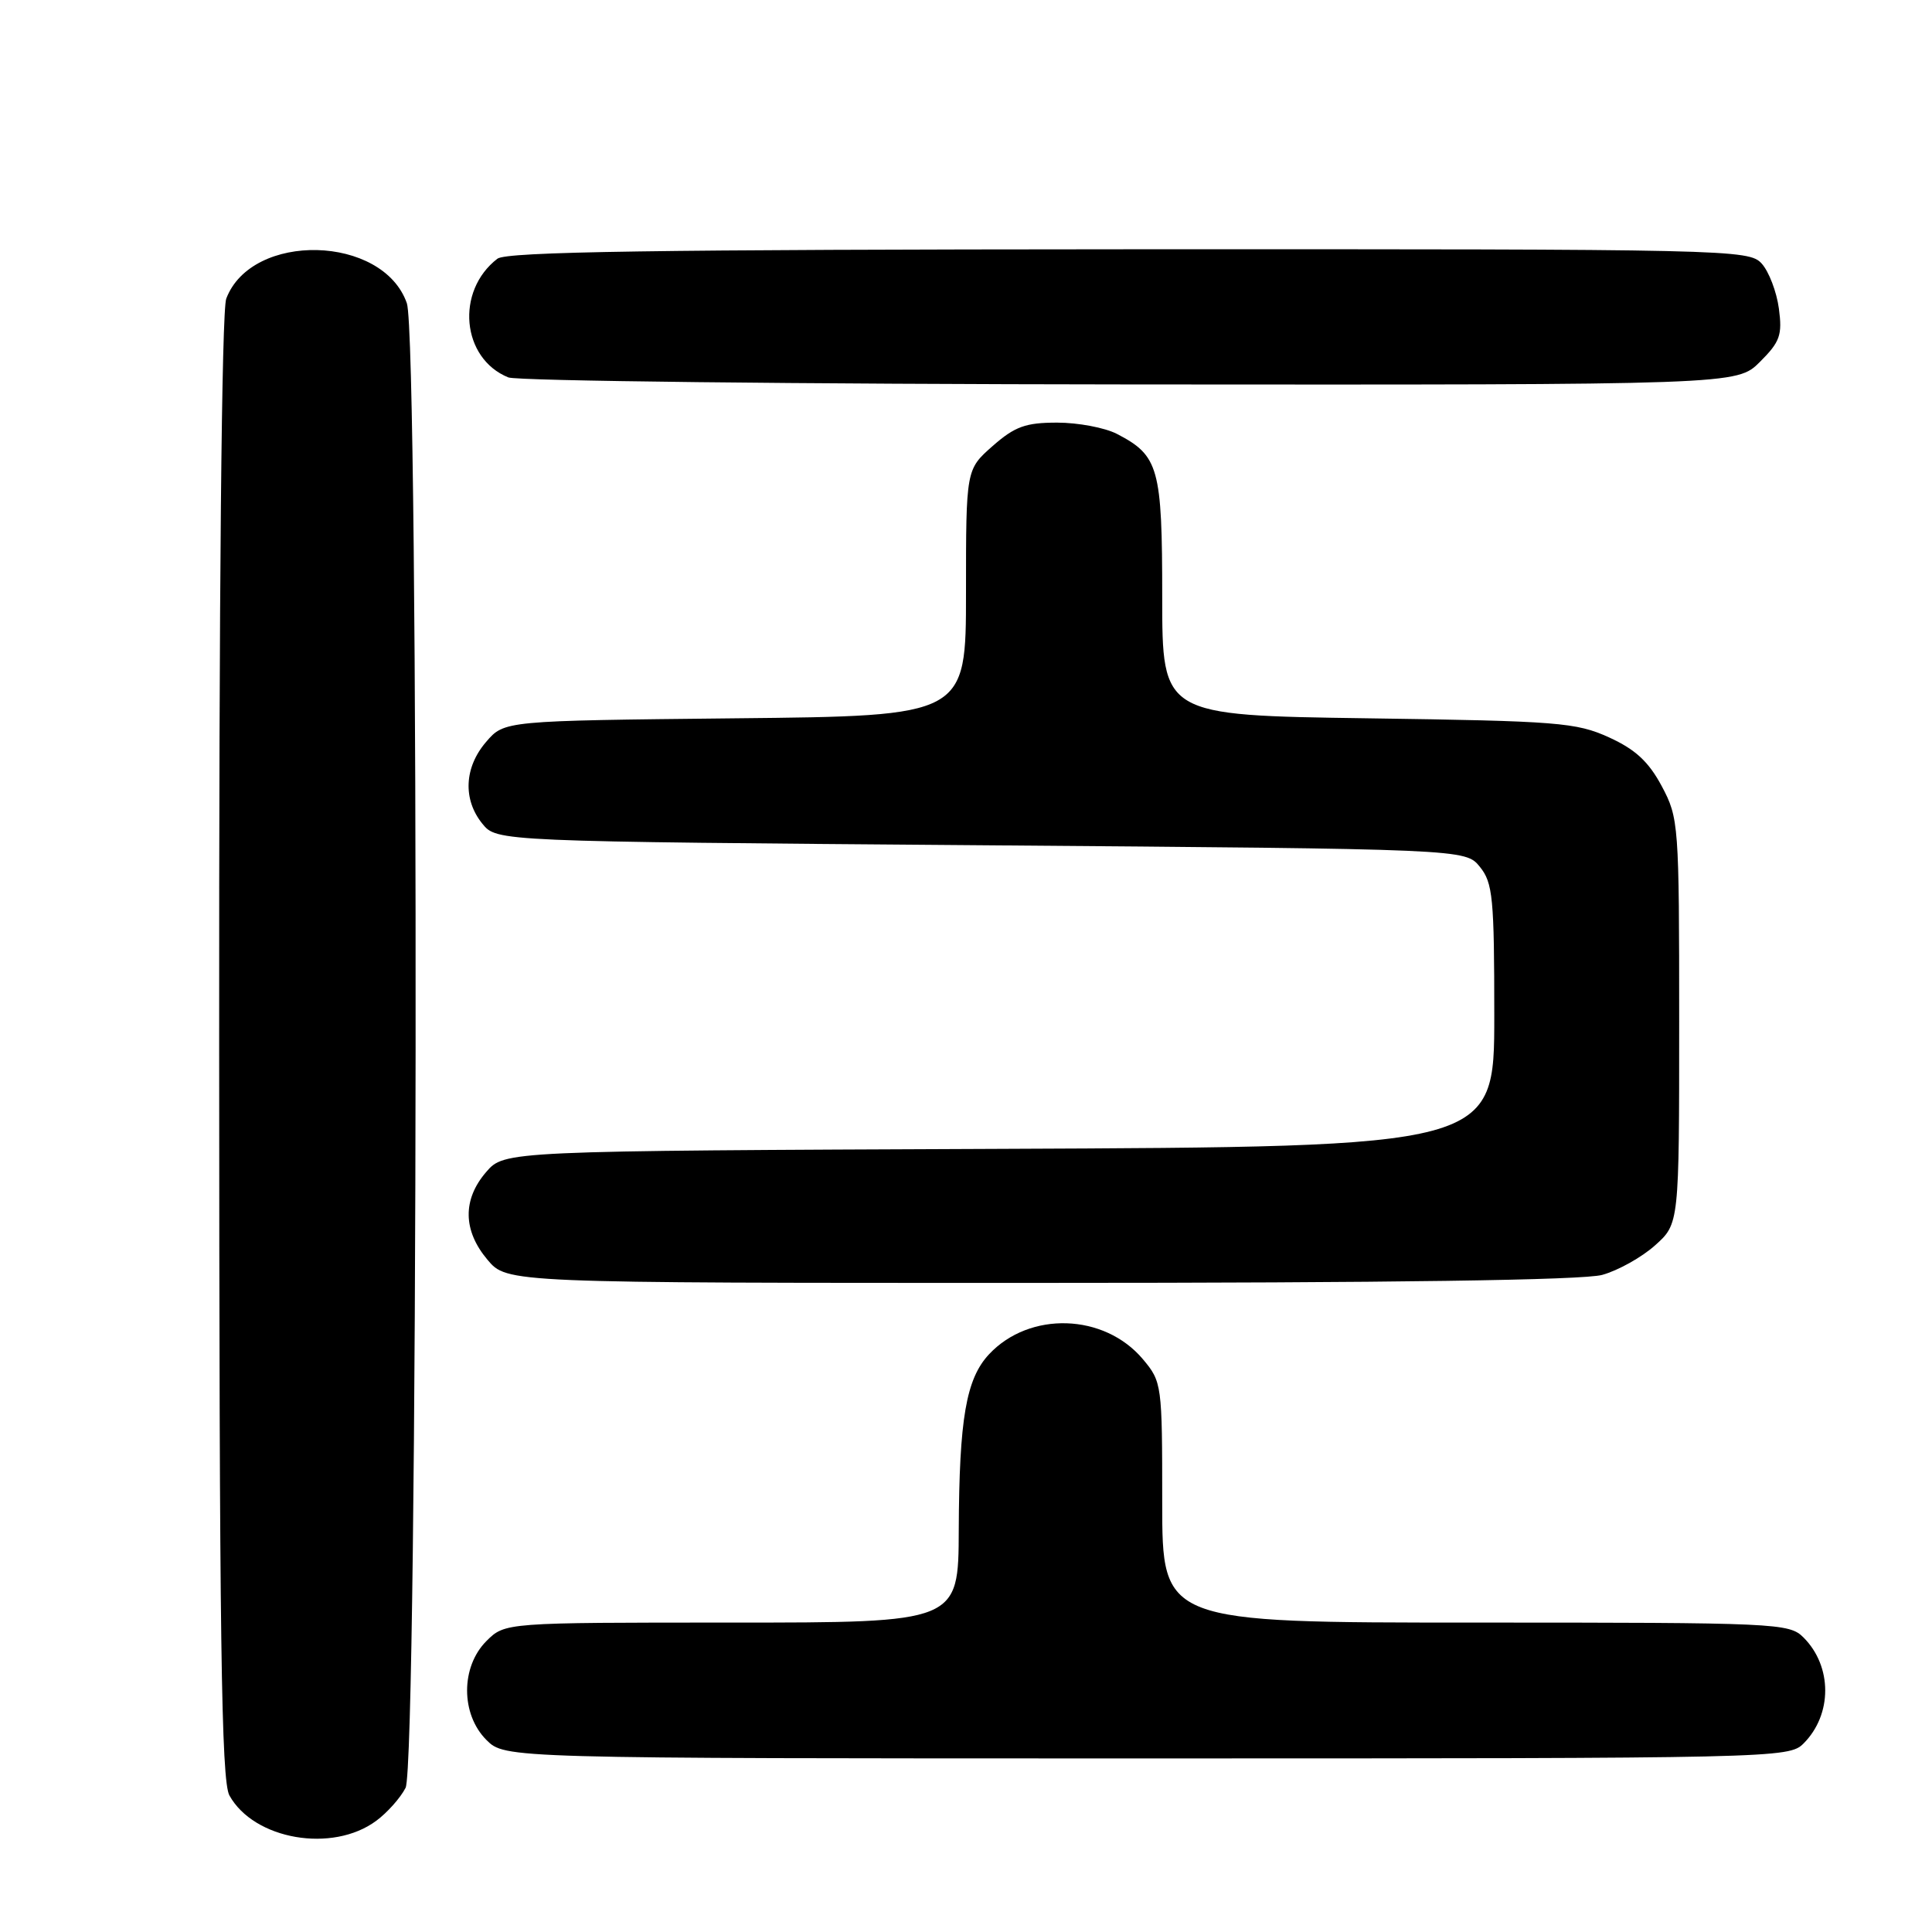 <?xml version="1.0" encoding="UTF-8" standalone="no"?>
<!DOCTYPE svg PUBLIC "-//W3C//DTD SVG 1.1//EN" "http://www.w3.org/Graphics/SVG/1.1/DTD/svg11.dtd" >
<svg xmlns="http://www.w3.org/2000/svg" xmlns:xlink="http://www.w3.org/1999/xlink" version="1.1" viewBox="0 0 256 256">
 <g >
 <path fill="currentColor"
d=" M 49.86 241.26 C 51.31 240.19 53.06 238.23 53.74 236.90 C 55.40 233.66 55.57 44.93 53.91 40.18 C 50.75 31.11 33.36 30.67 29.98 39.57 C 29.37 41.17 29.01 78.34 29.04 138.82 C 29.06 217.47 29.32 235.95 30.40 237.91 C 33.66 243.78 44.06 245.57 49.86 241.26 Z  M 238.97 231.03 C 242.81 227.19 242.81 220.81 238.97 216.97 C 237.07 215.07 235.49 215.00 195.50 215.00 C 154.00 215.00 154.00 215.00 154.00 199.08 C 154.00 183.43 153.96 183.10 151.43 180.09 C 146.32 174.03 136.44 173.71 131.07 179.43 C 128.01 182.69 127.10 187.97 127.04 202.75 C 127.00 215.00 127.00 215.00 96.95 215.00 C 66.91 215.00 66.91 215.00 64.45 217.45 C 61.04 220.87 61.04 227.13 64.45 230.55 C 66.91 233.00 66.91 233.00 151.95 233.00 C 235.30 233.00 237.04 232.96 238.97 231.03 Z  M 212.30 168.93 C 214.40 168.35 217.55 166.59 219.30 165.02 C 222.50 162.16 222.50 162.16 222.50 135.33 C 222.50 109.20 222.44 108.39 220.19 104.17 C 218.45 100.92 216.70 99.30 213.19 97.70 C 208.85 95.73 206.45 95.54 181.25 95.18 C 154.00 94.79 154.00 94.79 154.00 79.12 C 154.00 61.98 153.55 60.37 147.99 57.49 C 146.40 56.67 142.84 56.00 140.08 56.00 C 135.90 56.00 134.48 56.51 131.53 59.10 C 128.00 62.21 128.00 62.21 128.00 78.54 C 128.00 94.87 128.00 94.87 97.41 95.18 C 66.82 95.50 66.82 95.50 64.41 98.31 C 61.51 101.68 61.31 105.93 63.91 109.14 C 65.82 111.50 65.82 111.50 130.00 112.00 C 194.18 112.50 194.18 112.50 196.09 114.86 C 197.81 116.98 198.00 118.98 198.00 134.59 C 198.00 151.96 198.00 151.96 132.41 152.23 C 66.83 152.50 66.83 152.50 64.41 155.31 C 61.27 158.96 61.34 163.06 64.59 166.92 C 67.18 170.00 67.18 170.00 137.84 169.99 C 184.37 169.99 209.80 169.63 212.30 168.93 Z  M 233.20 47.95 C 235.87 45.29 236.18 44.40 235.71 40.87 C 235.41 38.66 234.39 35.98 233.43 34.92 C 231.74 33.06 229.34 33.00 149.60 33.03 C 86.64 33.06 67.13 33.35 65.91 34.28 C 60.33 38.57 61.15 47.50 67.36 50.01 C 68.54 50.48 105.65 50.90 149.83 50.94 C 230.15 51.00 230.15 51.00 233.20 47.95 Z "/>
</g>
</svg>
